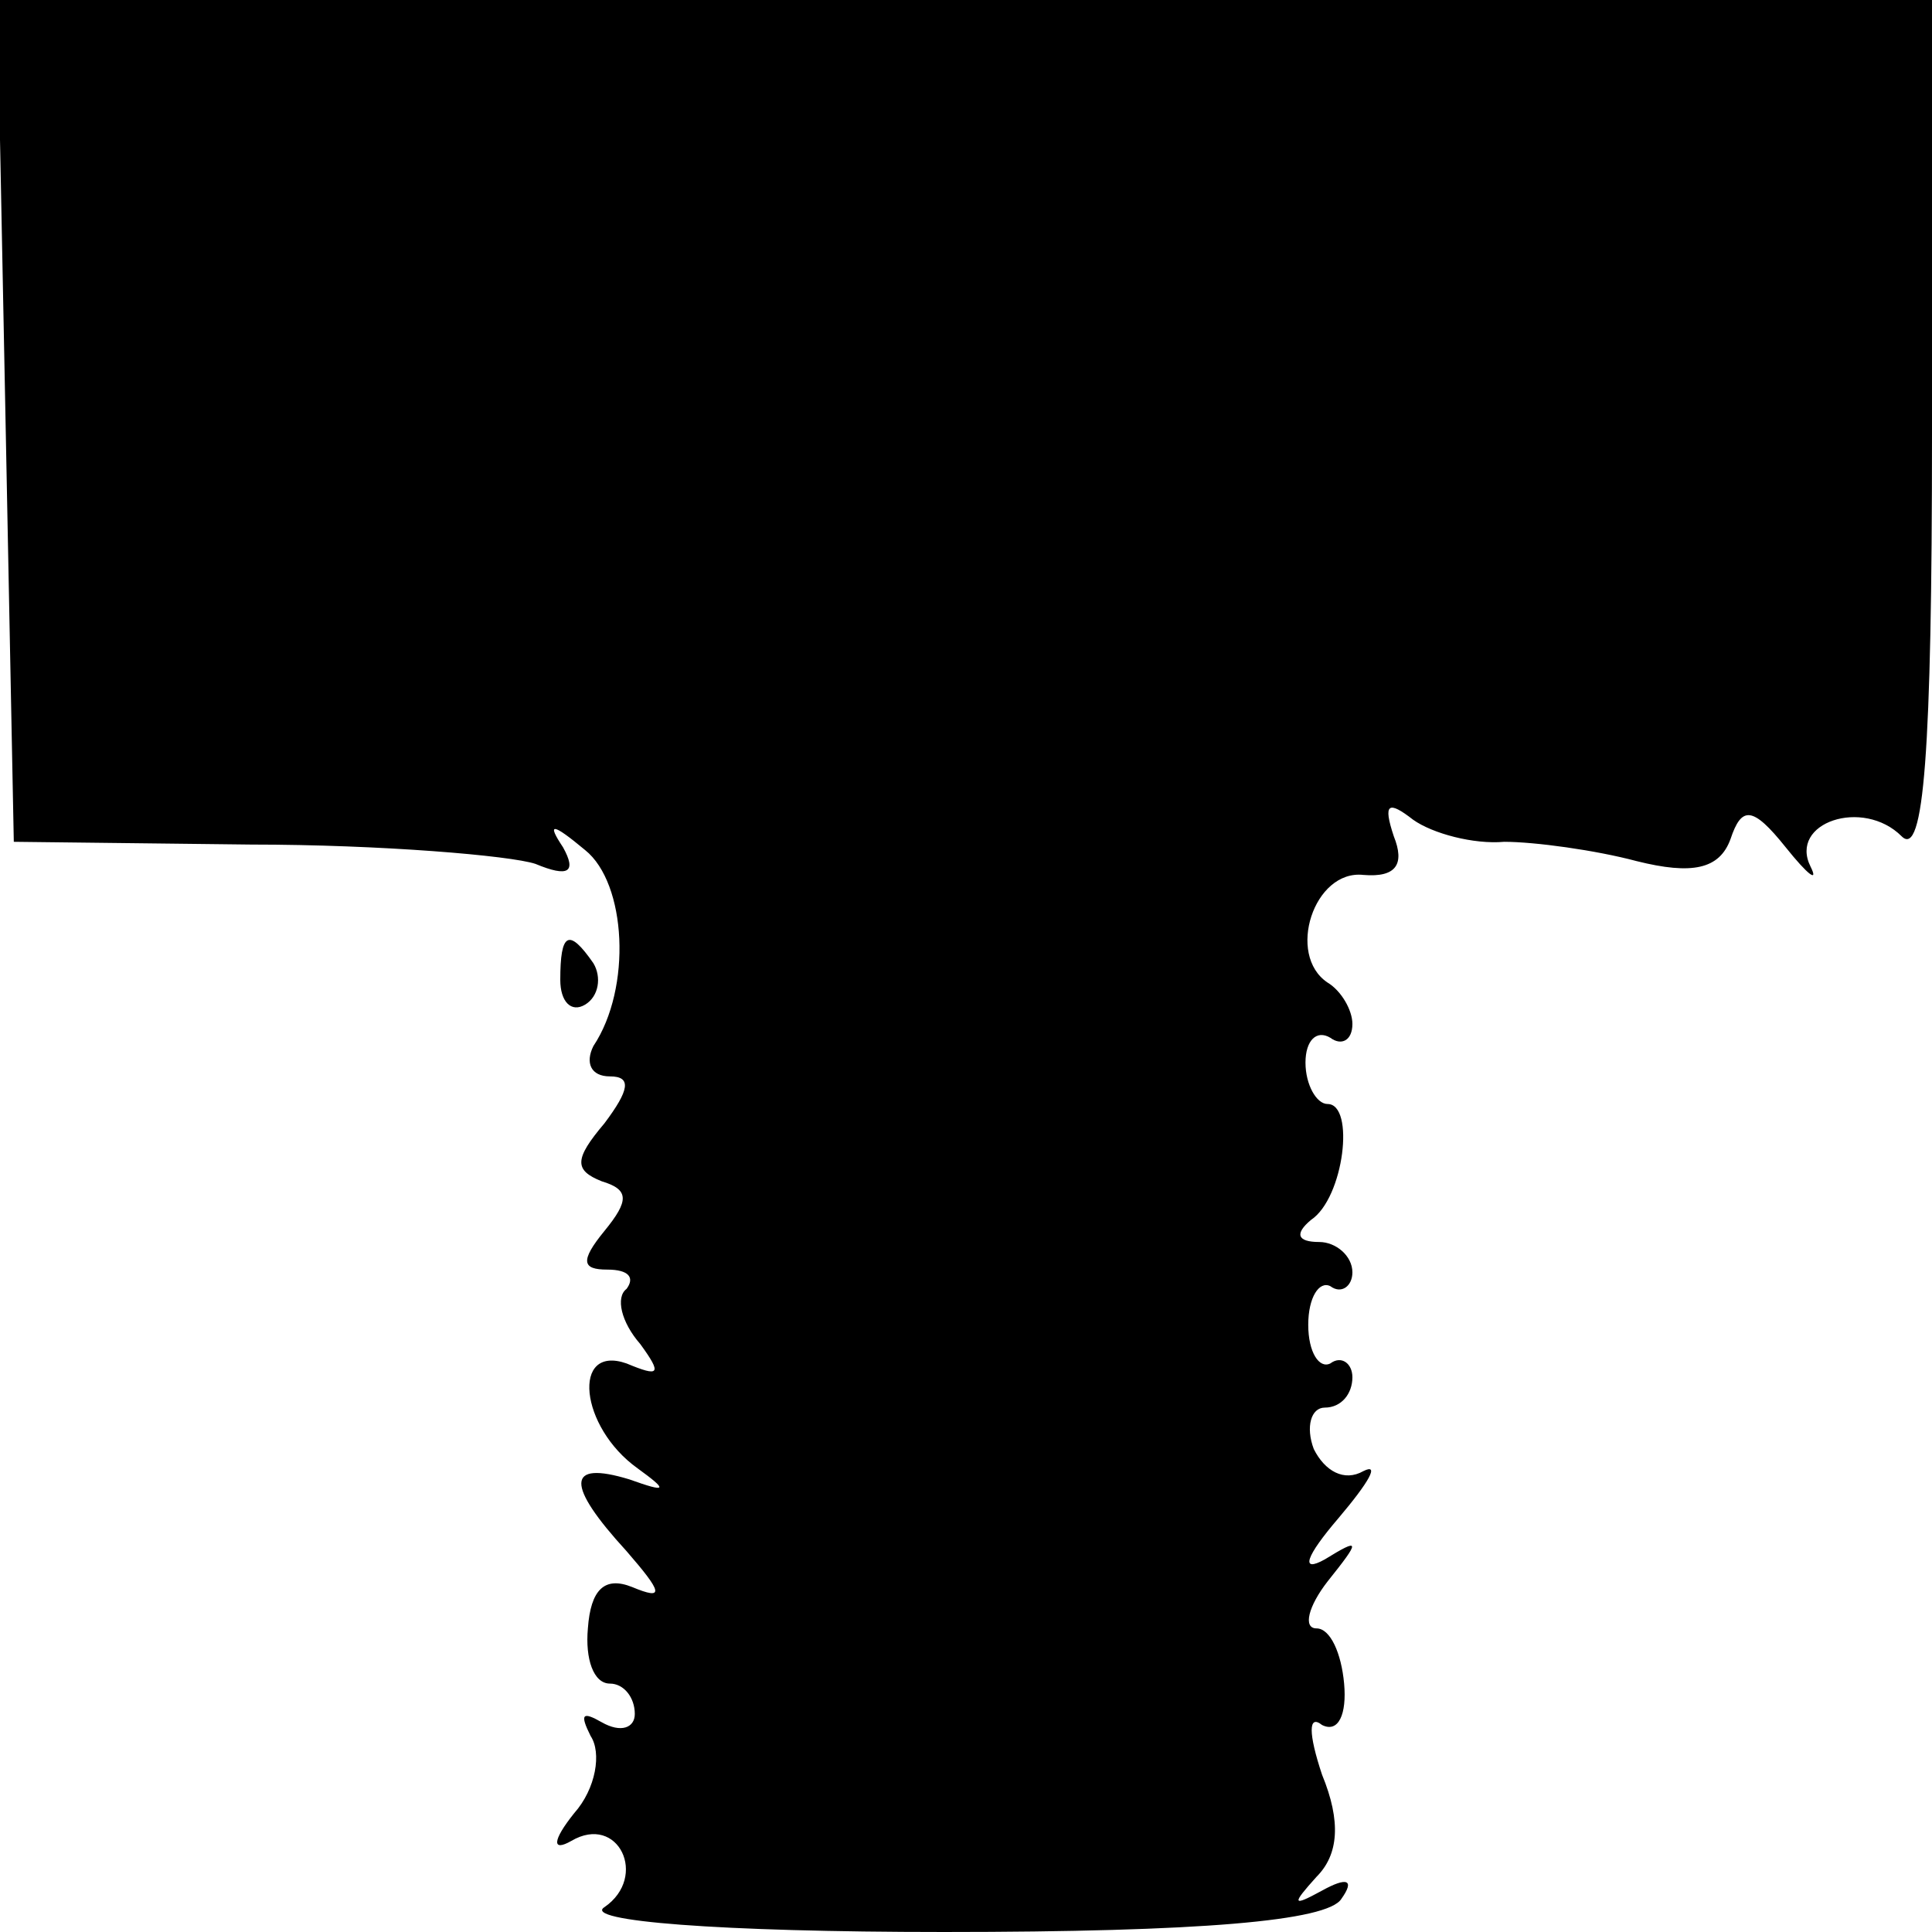 <?xml version="1.0" standalone="no"?>
<!DOCTYPE svg PUBLIC "-//W3C//DTD SVG 20010904//EN"
 "http://www.w3.org/TR/2001/REC-SVG-20010904/DTD/svg10.dtd">
<svg version="1.0" xmlns="http://www.w3.org/2000/svg"
 width="70pt" height="70pt" viewBox="0 0 70 70"
 preserveAspectRatio="xMidYMid meet">
<g transform="translate(0,70) scale(0.1,-0.1)"
fill="#000000" stroke="none">
<path d="M2 548 l3 -153 86 -1 c47 0 94 -4 103 -7 12 -5 15 -3 10 6 -6 9 -4 9
8 -1 15 -12 17 -50 3 -71 -3 -6 -1 -11 6 -11 8 0 7 -5 -2 -17 -11 -13 -11 -17
-1 -21 10 -3 10 -7 1 -18 -9 -11 -8 -14 1 -14 8 0 10 -3 7 -7 -4 -3 -2 -12 5
-20 8 -11 7 -12 -5 -7 -20 7 -17 -23 4 -38 11 -8 11 -9 -3 -4 -23 7 -23 -2 -1
-26 13 -15 14 -18 2 -13 -10 4 -15 -1 -16 -15 -1 -11 2 -20 8 -20 5 0 9 -5 9
-11 0 -5 -5 -7 -12 -3 -7 4 -8 3 -4 -5 4 -6 2 -19 -6 -28 -8 -10 -8 -14 -1
-10 17 10 28 -13 12 -24 -8 -5 41 -9 123 -9 93 0 139 4 144 12 5 7 2 8 -7 3
-11 -6 -11 -5 -2 5 8 8 9 20 2 37 -5 15 -5 22 0 18 6 -3 9 4 8 15 -1 11 -5 20
-10 20 -5 0 -3 8 4 17 12 15 12 16 -1 8 -9 -5 -7 1 5 15 11 13 15 20 9 17 -7
-4 -14 0 -18 8 -3 8 -1 15 4 15 6 0 10 5 10 11 0 5 -4 8 -8 5 -4 -2 -8 4 -8
14 0 10 4 16 8 14 4 -3 8 0 8 5 0 6 -6 11 -12 11 -8 0 -9 3 -3 8 12 8 16 42 6
42 -4 0 -8 7 -8 15 0 8 4 12 9 9 4 -3 8 -1 8 5 0 5 -4 12 -9 15 -15 10 -5 41
13 39 12 -1 15 4 11 14 -4 12 -2 13 7 6 7 -5 22 -9 33 -8 11 0 33 -3 48 -7 20
-5 30 -3 34 8 4 12 8 12 20 -3 8 -10 12 -13 9 -7 -8 16 19 25 33 11 8 -8 11
30 11 146 l0 157 -350 0 -351 0 3 -152z"/>
<path d="M203 345 c0 -8 4 -12 9 -9 5 3 6 10 3 15 -9 13 -12 11 -12 -6z"/>
</g>
</svg>
